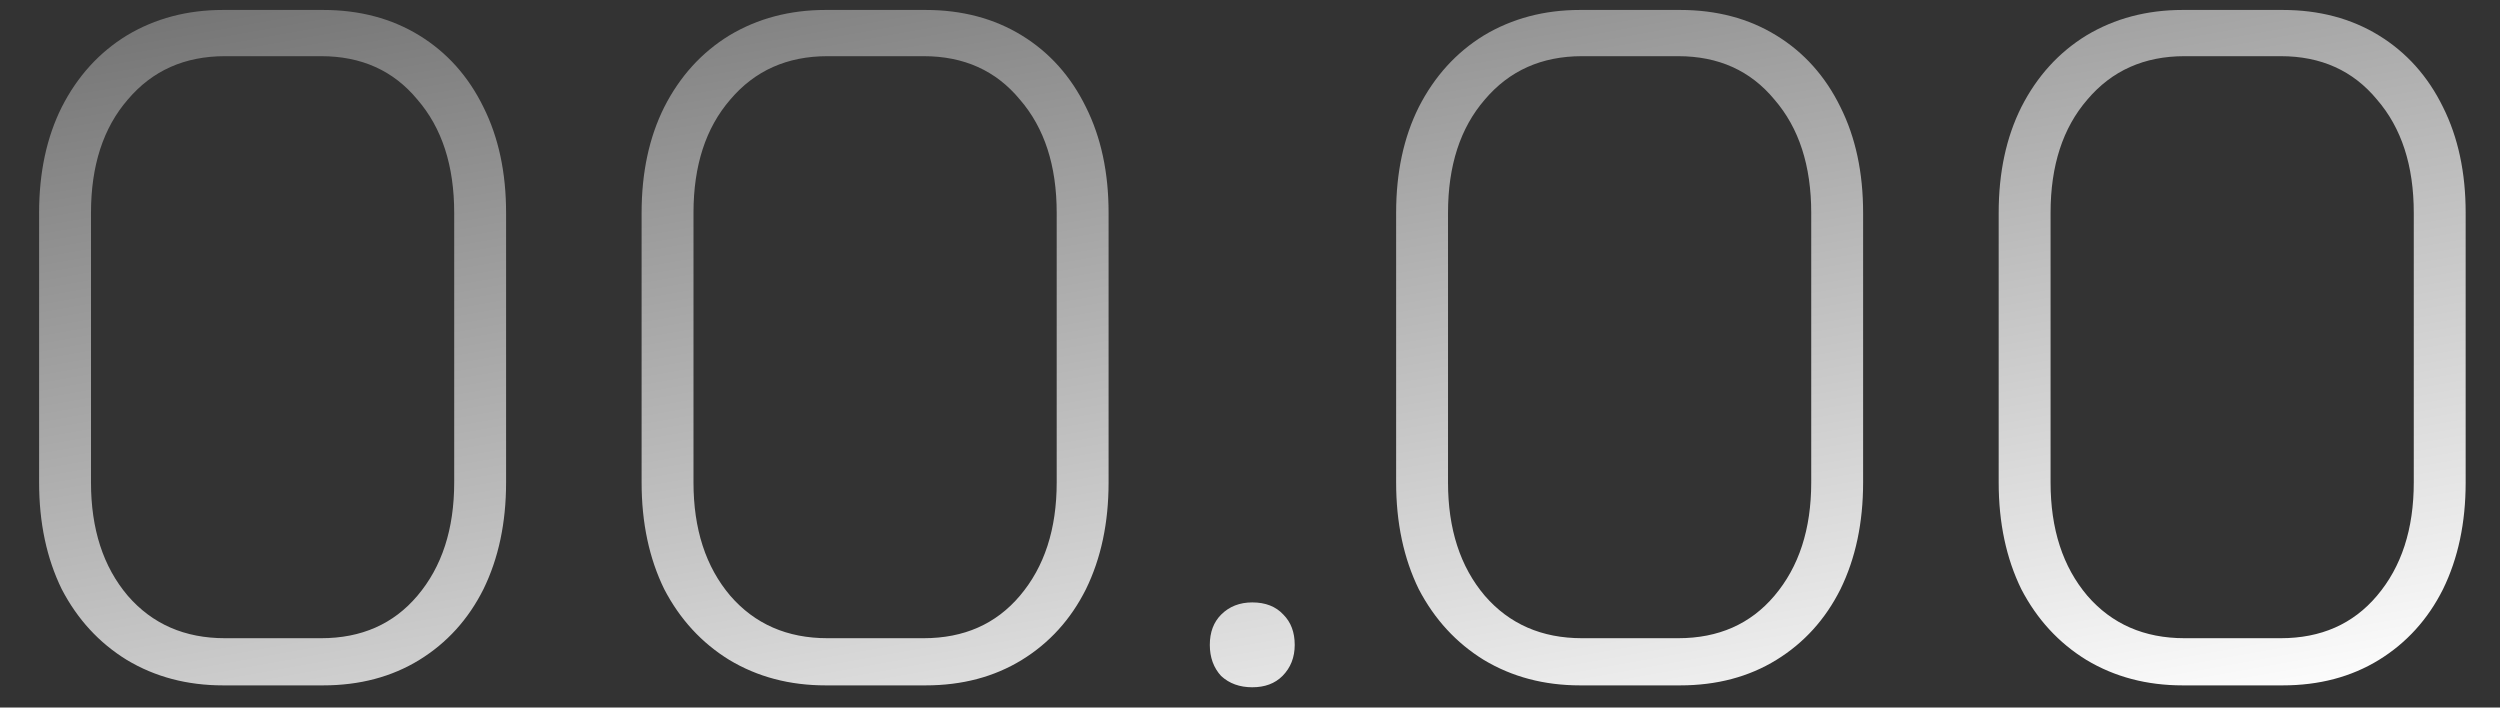 <svg width="53" height="15" viewBox="0 0 53 15" fill="none" xmlns="http://www.w3.org/2000/svg">
<rect x="0" y="0" width="53" height="15" fill="#333333" stroke="none"/>
<path d="M4.729 14.53C3.969 14.53 3.289 14.351 2.689 13.991C2.102 13.63 1.642 13.13 1.309 12.491C0.989 11.837 0.829 11.084 0.829 10.23V4.511C0.829 3.657 0.989 2.911 1.309 2.271C1.642 1.617 2.102 1.111 2.689 0.751C3.289 0.391 3.969 0.211 4.729 0.211H6.849C7.622 0.211 8.302 0.391 8.889 0.751C9.475 1.111 9.929 1.617 10.249 2.271C10.569 2.911 10.729 3.657 10.729 4.511V10.23C10.729 11.084 10.569 11.837 10.249 12.491C9.929 13.13 9.475 13.63 8.889 13.991C8.302 14.351 7.622 14.53 6.849 14.53H4.729ZM6.809 13.53C7.662 13.53 8.342 13.23 8.849 12.63C9.369 12.017 9.629 11.217 9.629 10.23V4.511C9.629 3.511 9.369 2.711 8.849 2.111C8.342 1.497 7.662 1.191 6.809 1.191H4.769C3.915 1.191 3.229 1.497 2.709 2.111C2.189 2.711 1.929 3.511 1.929 4.511V10.23C1.929 11.217 2.189 12.017 2.709 12.63C3.229 13.23 3.915 13.53 4.769 13.53H6.809ZM17.502 14.53C16.742 14.53 16.062 14.351 15.462 13.991C14.875 13.63 14.415 13.13 14.082 12.491C13.762 11.837 13.602 11.084 13.602 10.23V4.511C13.602 3.657 13.762 2.911 14.082 2.271C14.415 1.617 14.875 1.111 15.462 0.751C16.062 0.391 16.742 0.211 17.502 0.211H19.622C20.395 0.211 21.075 0.391 21.662 0.751C22.249 1.111 22.702 1.617 23.022 2.271C23.342 2.911 23.502 3.657 23.502 4.511V10.23C23.502 11.084 23.342 11.837 23.022 12.491C22.702 13.13 22.249 13.63 21.662 13.991C21.075 14.351 20.395 14.53 19.622 14.53H17.502ZM19.582 13.53C20.435 13.53 21.115 13.23 21.622 12.63C22.142 12.017 22.402 11.217 22.402 10.23V4.511C22.402 3.511 22.142 2.711 21.622 2.111C21.115 1.497 20.435 1.191 19.582 1.191H17.542C16.689 1.191 16.002 1.497 15.482 2.111C14.962 2.711 14.702 3.511 14.702 4.511V10.23C14.702 11.217 14.962 12.017 15.482 12.63C16.002 13.23 16.689 13.53 17.542 13.53H19.582ZM26.548 14.57C26.282 14.57 26.061 14.491 25.888 14.331C25.728 14.157 25.648 13.937 25.648 13.671C25.648 13.404 25.728 13.191 25.888 13.03C26.061 12.857 26.282 12.771 26.548 12.771C26.828 12.771 27.048 12.857 27.208 13.03C27.368 13.191 27.448 13.404 27.448 13.671C27.448 13.937 27.361 14.157 27.188 14.331C27.028 14.491 26.815 14.57 26.548 14.57ZM33.498 14.53C32.738 14.53 32.058 14.351 31.458 13.991C30.872 13.63 30.412 13.13 30.078 12.491C29.758 11.837 29.598 11.084 29.598 10.23V4.511C29.598 3.657 29.758 2.911 30.078 2.271C30.412 1.617 30.872 1.111 31.458 0.751C32.058 0.391 32.738 0.211 33.498 0.211H35.618C36.392 0.211 37.072 0.391 37.658 0.751C38.245 1.111 38.698 1.617 39.018 2.271C39.338 2.911 39.498 3.657 39.498 4.511V10.23C39.498 11.084 39.338 11.837 39.018 12.491C38.698 13.13 38.245 13.63 37.658 13.991C37.072 14.351 36.392 14.53 35.618 14.53H33.498ZM35.578 13.53C36.431 13.53 37.111 13.23 37.618 12.63C38.138 12.017 38.398 11.217 38.398 10.23V4.511C38.398 3.511 38.138 2.711 37.618 2.111C37.111 1.497 36.431 1.191 35.578 1.191H33.538C32.685 1.191 31.998 1.497 31.478 2.111C30.958 2.711 30.698 3.511 30.698 4.511V10.23C30.698 11.217 30.958 12.017 31.478 12.63C31.998 13.23 32.685 13.53 33.538 13.53H35.578ZM46.272 14.53C45.512 14.53 44.832 14.351 44.232 13.991C43.645 13.63 43.185 13.13 42.852 12.491C42.532 11.837 42.372 11.084 42.372 10.23V4.511C42.372 3.657 42.532 2.911 42.852 2.271C43.185 1.617 43.645 1.111 44.232 0.751C44.832 0.391 45.512 0.211 46.272 0.211H48.392C49.165 0.211 49.845 0.391 50.432 0.751C51.018 1.111 51.472 1.617 51.792 2.271C52.112 2.911 52.272 3.657 52.272 4.511V10.23C52.272 11.084 52.112 11.837 51.792 12.491C51.472 13.13 51.018 13.63 50.432 13.991C49.845 14.351 49.165 14.53 48.392 14.53H46.272ZM48.352 13.53C49.205 13.53 49.885 13.23 50.392 12.63C50.912 12.017 51.172 11.217 51.172 10.23V4.511C51.172 3.511 50.912 2.711 50.392 2.111C49.885 1.497 49.205 1.191 48.352 1.191H46.312C45.458 1.191 44.772 1.497 44.252 2.111C43.732 2.711 43.472 3.511 43.472 4.511V10.23C43.472 11.217 43.732 12.017 44.252 12.63C44.772 13.23 45.458 13.53 46.312 13.53H48.352Z" fill="url(#paint0_linear_611_2443)"/>
<defs>
<linearGradient id="paint0_linear_611_2443" x1="-4.161" y1="1.132" x2="-0.099" y2="23.819" gradientUnits="userSpaceOnUse">
<stop stop-color="#727272"/>
<stop offset="1" stop-color="white"/>
</linearGradient>
</defs>
</svg>

